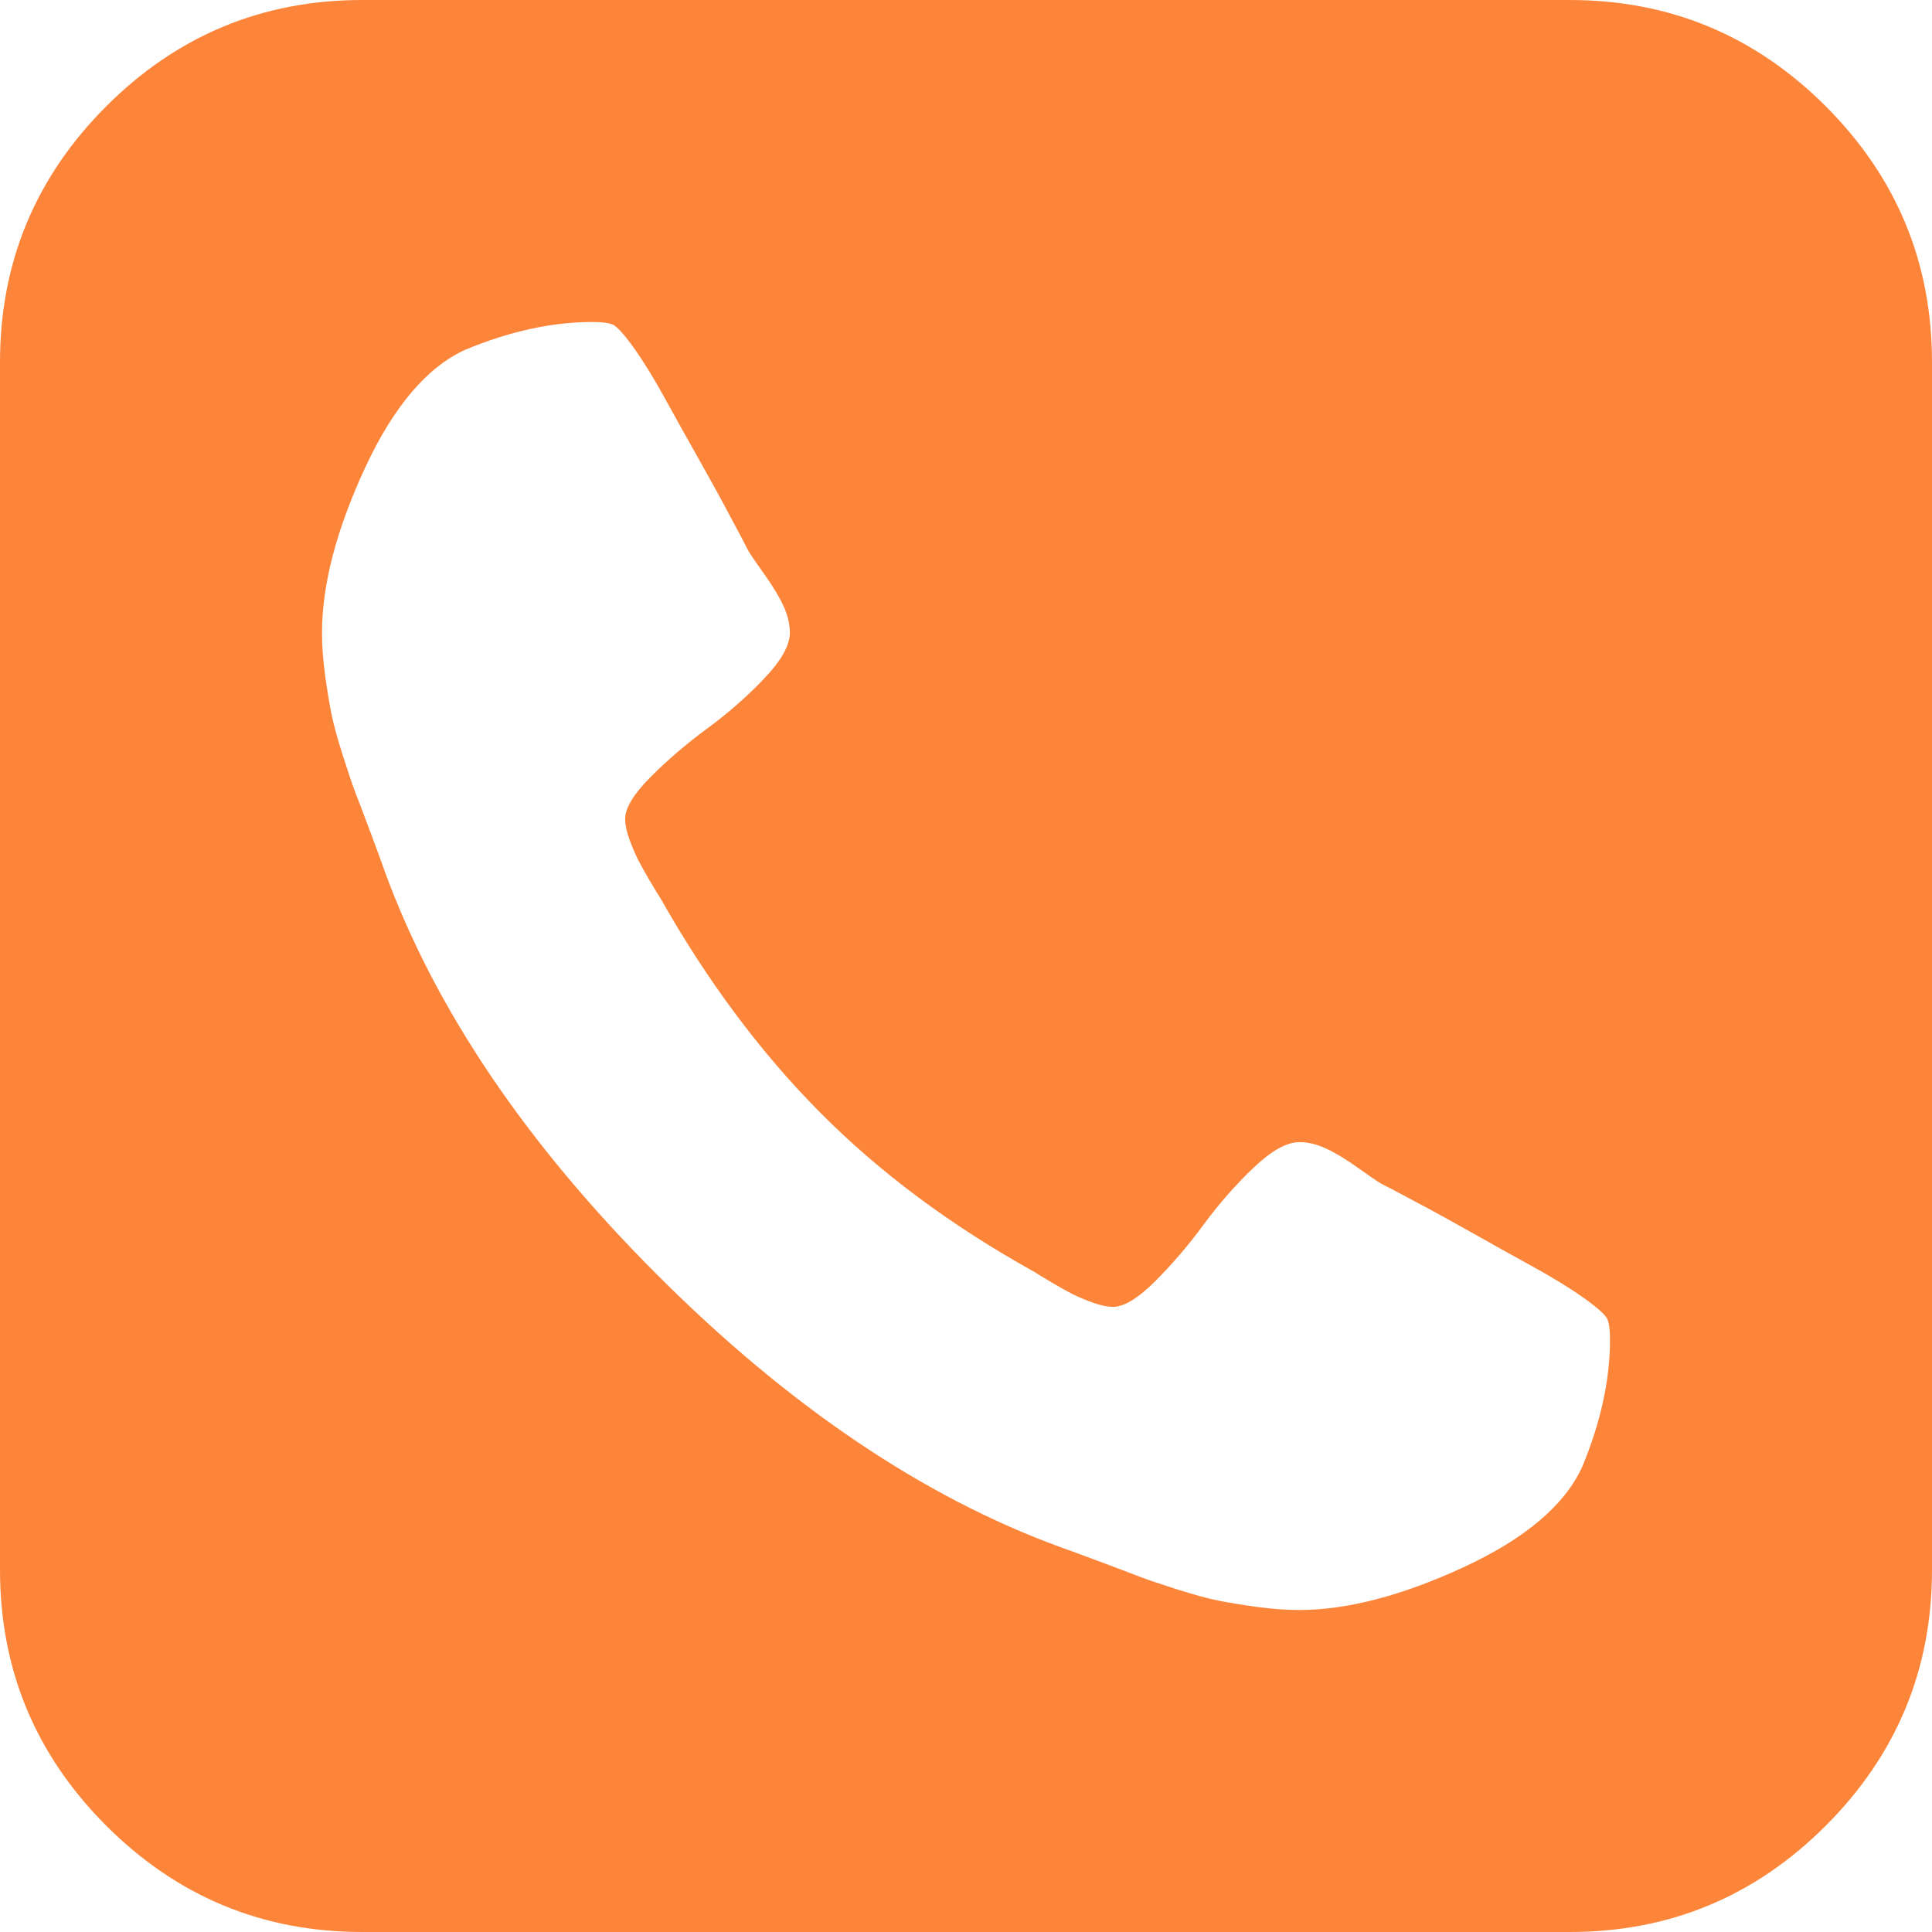 <svg width="24" height="24" viewBox="0 0 24 24" fill="none" xmlns="http://www.w3.org/2000/svg">
<path d="M20 16.641C20 16.526 19.99 16.443 19.969 16.391C19.948 16.338 19.854 16.253 19.688 16.133C19.521 16.013 19.31 15.883 19.055 15.742C18.799 15.602 18.552 15.463 18.312 15.328C18.073 15.193 17.836 15.062 17.602 14.938C17.367 14.812 17.219 14.734 17.156 14.703C17.104 14.672 17.005 14.604 16.859 14.5C16.713 14.396 16.583 14.318 16.469 14.266C16.354 14.213 16.245 14.188 16.141 14.188C15.984 14.188 15.794 14.294 15.57 14.508C15.346 14.721 15.141 14.956 14.953 15.211C14.766 15.466 14.565 15.7 14.352 15.914C14.138 16.128 13.963 16.234 13.828 16.234C13.755 16.234 13.669 16.216 13.57 16.18C13.471 16.143 13.391 16.109 13.328 16.078C13.266 16.047 13.177 15.997 13.062 15.93C12.948 15.862 12.875 15.818 12.844 15.797C11.812 15.224 10.927 14.565 10.188 13.82C9.448 13.075 8.786 12.188 8.203 11.156C8.182 11.125 8.138 11.052 8.07 10.938C8.003 10.823 7.953 10.734 7.922 10.672C7.891 10.609 7.857 10.529 7.82 10.43C7.784 10.331 7.766 10.245 7.766 10.172C7.766 10.037 7.872 9.862 8.086 9.648C8.299 9.435 8.534 9.234 8.789 9.047C9.044 8.859 9.279 8.654 9.492 8.43C9.706 8.206 9.812 8.016 9.812 7.859C9.812 7.755 9.786 7.646 9.734 7.531C9.682 7.417 9.604 7.286 9.5 7.141C9.396 6.995 9.328 6.896 9.297 6.844C9.266 6.781 9.188 6.633 9.062 6.398C8.938 6.164 8.807 5.927 8.672 5.688C8.536 5.448 8.398 5.201 8.258 4.945C8.117 4.69 7.987 4.479 7.867 4.312C7.747 4.146 7.661 4.052 7.609 4.031C7.557 4.01 7.474 4 7.359 4C6.859 4 6.333 4.115 5.781 4.344C5.302 4.562 4.885 5.055 4.531 5.82C4.177 6.586 4 7.266 4 7.859C4 8.026 4.013 8.203 4.039 8.391C4.065 8.578 4.091 8.737 4.117 8.867C4.143 8.997 4.19 9.169 4.258 9.383C4.326 9.596 4.378 9.75 4.414 9.844C4.451 9.938 4.516 10.109 4.609 10.359C4.703 10.609 4.76 10.766 4.781 10.828C5.406 12.537 6.534 14.206 8.164 15.836C9.794 17.466 11.463 18.594 13.172 19.219C13.234 19.24 13.391 19.297 13.641 19.391C13.891 19.484 14.062 19.549 14.156 19.586C14.25 19.622 14.404 19.674 14.617 19.742C14.831 19.81 15.003 19.857 15.133 19.883C15.263 19.909 15.422 19.935 15.609 19.961C15.797 19.987 15.974 20 16.141 20C16.734 20 17.414 19.823 18.18 19.469C18.945 19.115 19.438 18.698 19.656 18.219C19.885 17.667 20 17.141 20 16.641ZM24 4.5V19.5C24 20.74 23.56 21.799 22.68 22.68C21.799 23.56 20.74 24 19.5 24H4.5C3.26 24 2.201 23.56 1.32 22.68C0.44 21.799 0 20.74 0 19.5V4.5C0 3.26 0.44 2.201 1.32 1.32C2.201 0.44 3.26 0 4.5 0H19.5C20.74 0 21.799 0.44 22.68 1.32C23.56 2.201 24 3.26 24 4.5Z" fill="#FD853A"/>
</svg>
